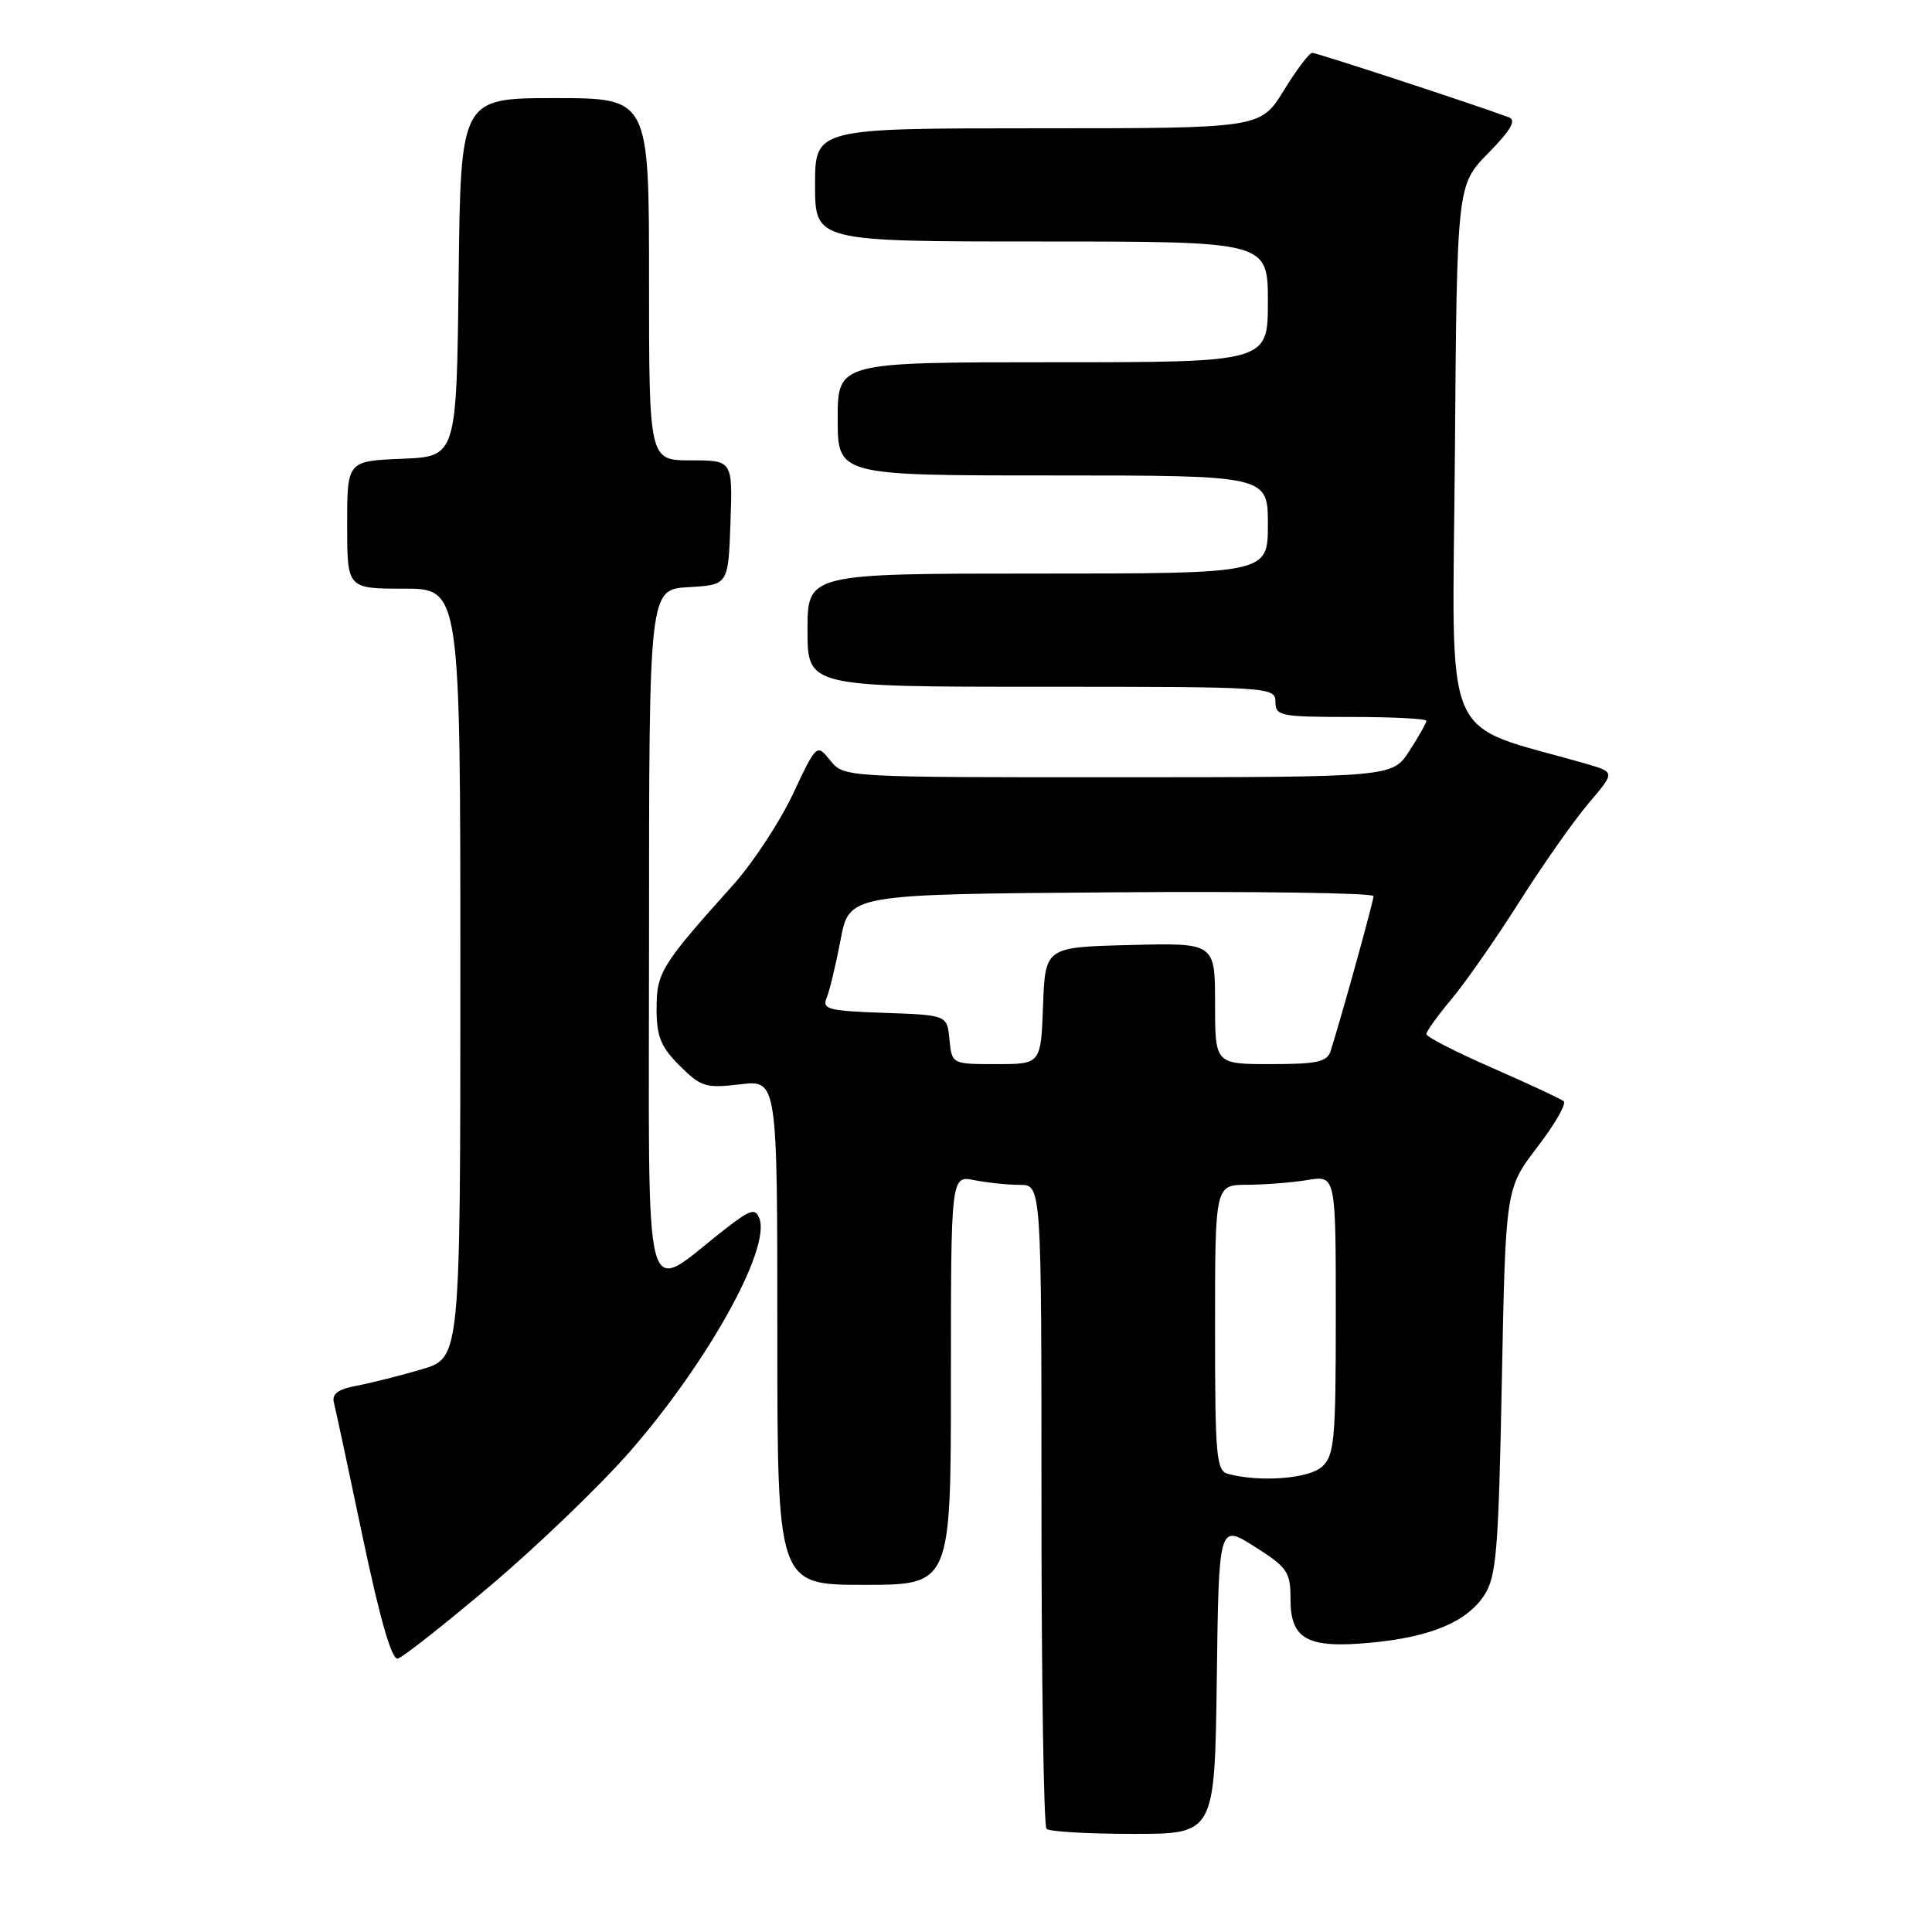 <?xml version="1.0" encoding="UTF-8" standalone="no"?>
<!DOCTYPE svg PUBLIC "-//W3C//DTD SVG 1.1//EN" "http://www.w3.org/Graphics/SVG/1.1/DTD/svg11.dtd" >
<svg xmlns="http://www.w3.org/2000/svg" xmlns:xlink="http://www.w3.org/1999/xlink" version="1.1" viewBox="0 0 256 256">
 <g >
 <path fill="currentColor"
d=" M 161.23 222.46 C 161.50 201.93 161.50 201.93 166.25 204.94 C 170.62 207.71 171.00 208.28 171.00 211.94 C 171.00 217.23 173.26 218.45 181.60 217.67 C 189.53 216.93 194.35 214.92 196.67 211.38 C 198.28 208.92 198.56 205.58 199.00 183.05 C 199.50 157.50 199.50 157.50 203.70 152.00 C 206.02 148.98 207.59 146.25 207.20 145.92 C 206.82 145.60 202.56 143.62 197.75 141.51 C 192.94 139.41 189.00 137.39 189.00 137.02 C 189.00 136.66 190.49 134.59 192.30 132.43 C 194.12 130.27 198.18 124.45 201.32 119.50 C 204.46 114.55 208.60 108.66 210.52 106.41 C 214.00 102.32 214.00 102.32 210.25 101.23 C 190.64 95.57 192.47 99.86 192.78 60.29 C 193.05 24.52 193.05 24.52 197.20 20.30 C 200.21 17.22 200.96 15.92 199.92 15.54 C 195.65 13.94 174.49 7.00 173.88 7.00 C 173.49 7.00 171.79 9.25 170.10 12.00 C 167.02 17.00 167.02 17.00 137.51 17.00 C 108.00 17.00 108.00 17.00 108.00 24.50 C 108.00 32.00 108.00 32.00 138.00 32.00 C 168.00 32.00 168.00 32.00 168.00 40.00 C 168.00 48.00 168.00 48.00 139.50 48.00 C 111.00 48.00 111.00 48.00 111.00 55.50 C 111.00 63.00 111.00 63.00 139.50 63.00 C 168.00 63.00 168.00 63.00 168.00 69.50 C 168.00 76.00 168.00 76.00 137.50 76.00 C 107.00 76.00 107.00 76.00 107.00 83.50 C 107.00 91.00 107.00 91.00 138.00 91.00 C 168.33 91.00 169.00 91.04 169.00 93.00 C 169.00 94.87 169.67 95.00 179.00 95.00 C 184.50 95.00 189.00 95.23 189.00 95.51 C 189.00 95.80 187.99 97.59 186.75 99.50 C 184.50 102.98 184.50 102.98 148.16 102.99 C 111.82 103.00 111.82 103.00 110.02 100.77 C 108.21 98.54 108.21 98.54 105.04 105.27 C 103.29 108.97 99.74 114.36 97.15 117.25 C 87.60 127.89 87.00 128.86 87.00 133.65 C 87.00 137.34 87.55 138.71 90.06 141.21 C 92.87 144.02 93.51 144.22 98.06 143.68 C 103.00 143.09 103.00 143.09 103.00 176.55 C 103.00 210.00 103.00 210.00 114.50 210.00 C 126.00 210.00 126.00 210.00 126.00 182.88 C 126.00 155.75 126.00 155.75 129.12 156.38 C 130.84 156.72 133.54 157.00 135.12 157.00 C 138.00 157.00 138.00 157.00 138.00 199.33 C 138.00 222.62 138.30 241.97 138.67 242.33 C 139.03 242.70 144.20 243.00 150.15 243.00 C 160.96 243.00 160.96 243.00 161.23 222.46 Z  M 65.11 210.00 C 71.27 204.78 79.51 196.85 83.41 192.40 C 93.73 180.60 102.16 165.45 100.62 161.45 C 100.09 160.07 99.46 160.25 96.25 162.73 C 84.91 171.51 86.00 175.63 86.00 124.12 C 86.00 78.10 86.00 78.10 91.25 77.80 C 96.50 77.50 96.50 77.50 96.79 69.25 C 97.08 61.00 97.08 61.00 91.54 61.00 C 86.00 61.00 86.00 61.00 86.00 37.00 C 86.00 13.00 86.00 13.00 73.52 13.00 C 61.04 13.00 61.04 13.00 60.77 36.75 C 60.50 60.50 60.50 60.50 53.25 60.79 C 46.00 61.09 46.00 61.09 46.00 69.54 C 46.00 78.00 46.00 78.00 53.50 78.00 C 61.00 78.00 61.00 78.00 61.00 128.96 C 61.00 179.92 61.00 179.92 55.92 181.43 C 53.13 182.26 49.27 183.23 47.34 183.60 C 44.77 184.08 43.94 184.69 44.25 185.88 C 44.48 186.77 46.20 194.82 48.08 203.77 C 50.34 214.52 51.91 219.96 52.70 219.77 C 53.36 219.62 58.94 215.22 65.11 210.00 Z  M 162.75 195.31 C 161.16 194.90 161.00 193.11 161.00 175.93 C 161.00 157.00 161.00 157.00 165.25 156.99 C 167.59 156.98 171.19 156.70 173.25 156.36 C 177.00 155.74 177.00 155.74 177.00 174.21 C 177.00 190.84 176.82 192.86 175.17 194.35 C 173.42 195.93 167.03 196.43 162.75 195.31 Z  M 125.81 137.75 C 125.50 134.50 125.50 134.50 117.16 134.21 C 109.74 133.95 108.90 133.73 109.54 132.21 C 109.93 131.27 110.76 127.80 111.39 124.50 C 112.52 118.50 112.52 118.50 147.26 118.24 C 166.37 118.09 182.00 118.32 182.00 118.74 C 182.00 119.41 177.89 134.25 176.32 139.25 C 175.86 140.71 174.54 141.00 168.38 141.00 C 161.00 141.00 161.00 141.00 161.00 132.97 C 161.00 124.93 161.00 124.93 149.75 125.22 C 138.50 125.50 138.50 125.50 138.21 133.25 C 137.92 141.00 137.92 141.00 132.02 141.00 C 126.13 141.00 126.13 141.00 125.81 137.75 Z "/>
</g>
</svg>